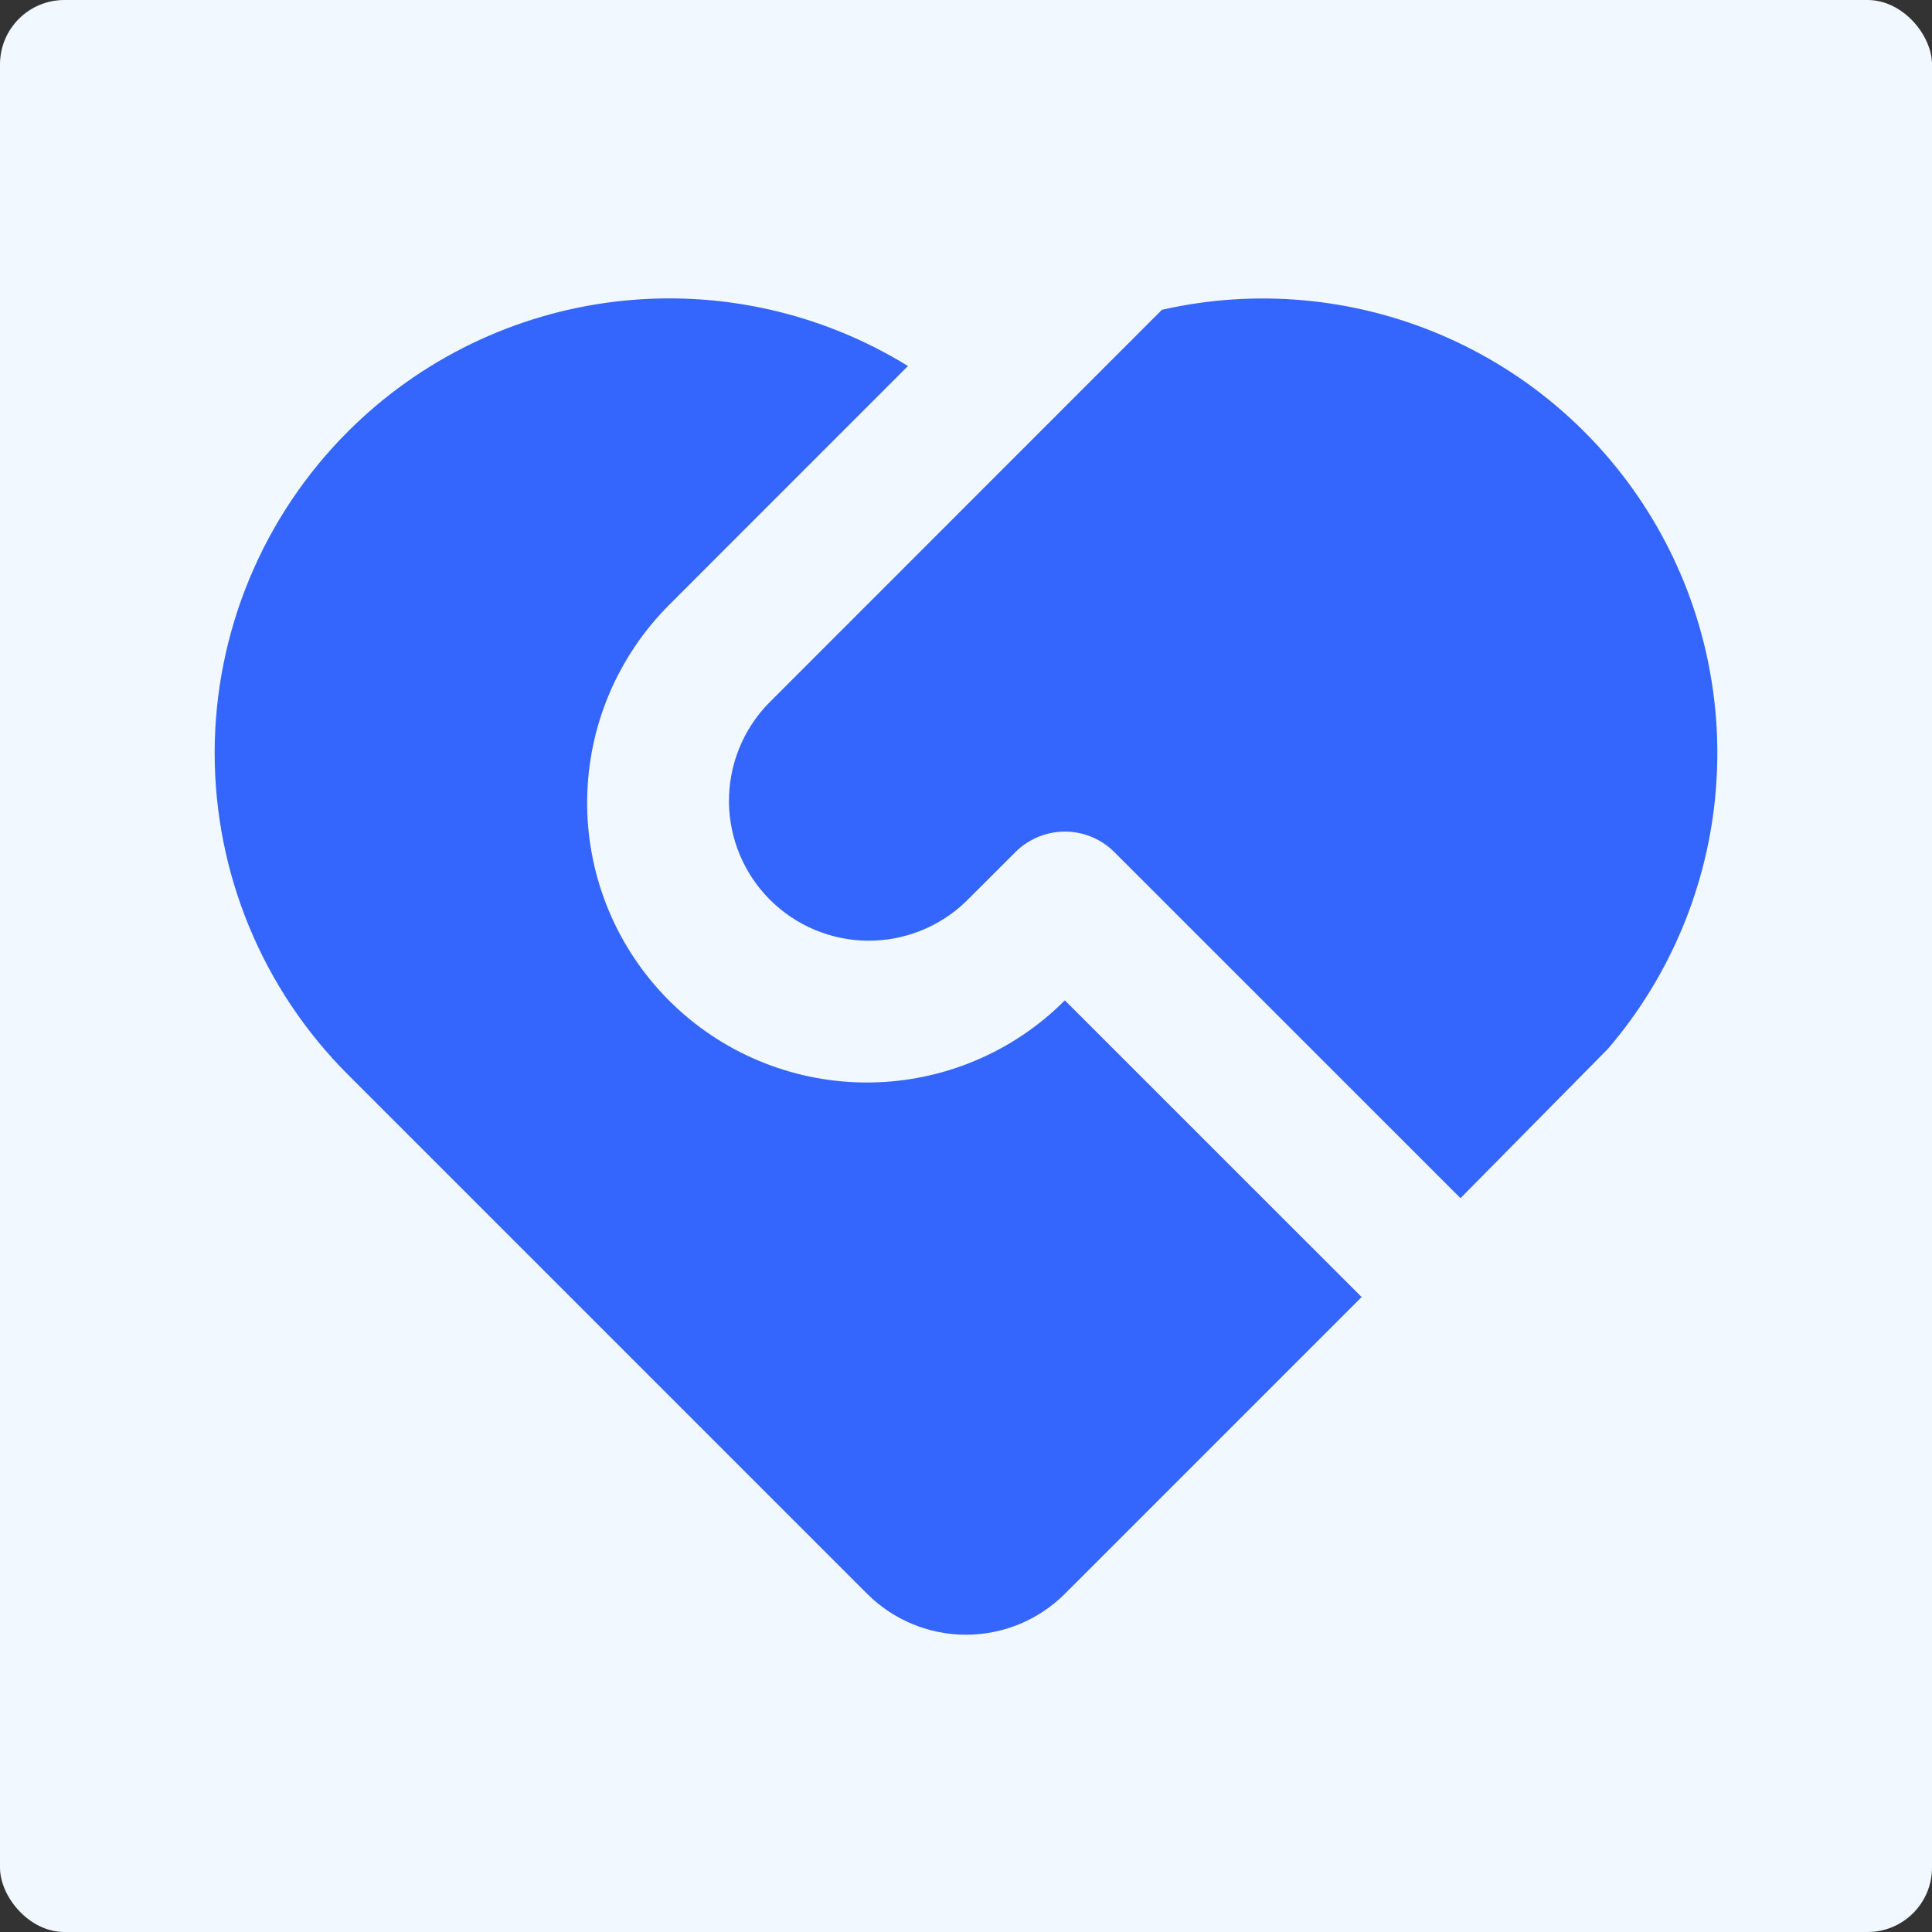 <svg width="900" height="900" viewBox="0 0 900 900" fill="none" xmlns="http://www.w3.org/2000/svg">
<rect x="0" y="0" width="900" height="900" fill="#333333" stroke="none"/>
<rect width="900" height="900" rx="30" fill="#F1F8FF"/>
<path d="M519.097 396.922C512.988 390.815 504.703 387.384 496.065 387.384C487.426 387.384 479.141 390.815 473.032 396.922L450 419.922C437.712 431.79 421.253 438.358 404.17 438.209C387.086 438.061 370.745 431.209 358.665 419.128C346.584 407.048 339.732 390.706 339.584 373.623C339.435 356.539 346.002 340.081 357.871 327.793L541.282 144.316C584.706 134.44 630.137 138.504 671.118 155.933C712.098 173.361 746.541 203.265 769.549 241.394C792.557 279.522 802.958 323.934 799.274 368.314C795.59 412.693 778.008 454.782 749.029 488.595L680.355 558.148L519.097 396.922ZM162.047 201.066C195.748 167.345 239.842 145.983 287.193 140.438C334.543 134.892 382.38 145.487 422.961 170.509L311.774 281.728C287.692 305.761 273.965 338.26 273.526 372.279C273.086 406.299 285.969 439.141 309.421 463.789C332.873 488.436 365.035 502.934 399.034 504.185C433.033 505.436 466.174 493.34 491.373 470.482L496.065 466.019L634.291 604.213L496.065 742.439C483.846 754.654 467.277 761.516 450 761.516C432.723 761.516 416.154 754.654 403.935 742.439L162.015 500.519C122.307 460.808 100 406.95 100 350.792C100 294.635 122.34 240.777 162.047 201.066Z" fill="#3465FD"/>
</svg>
